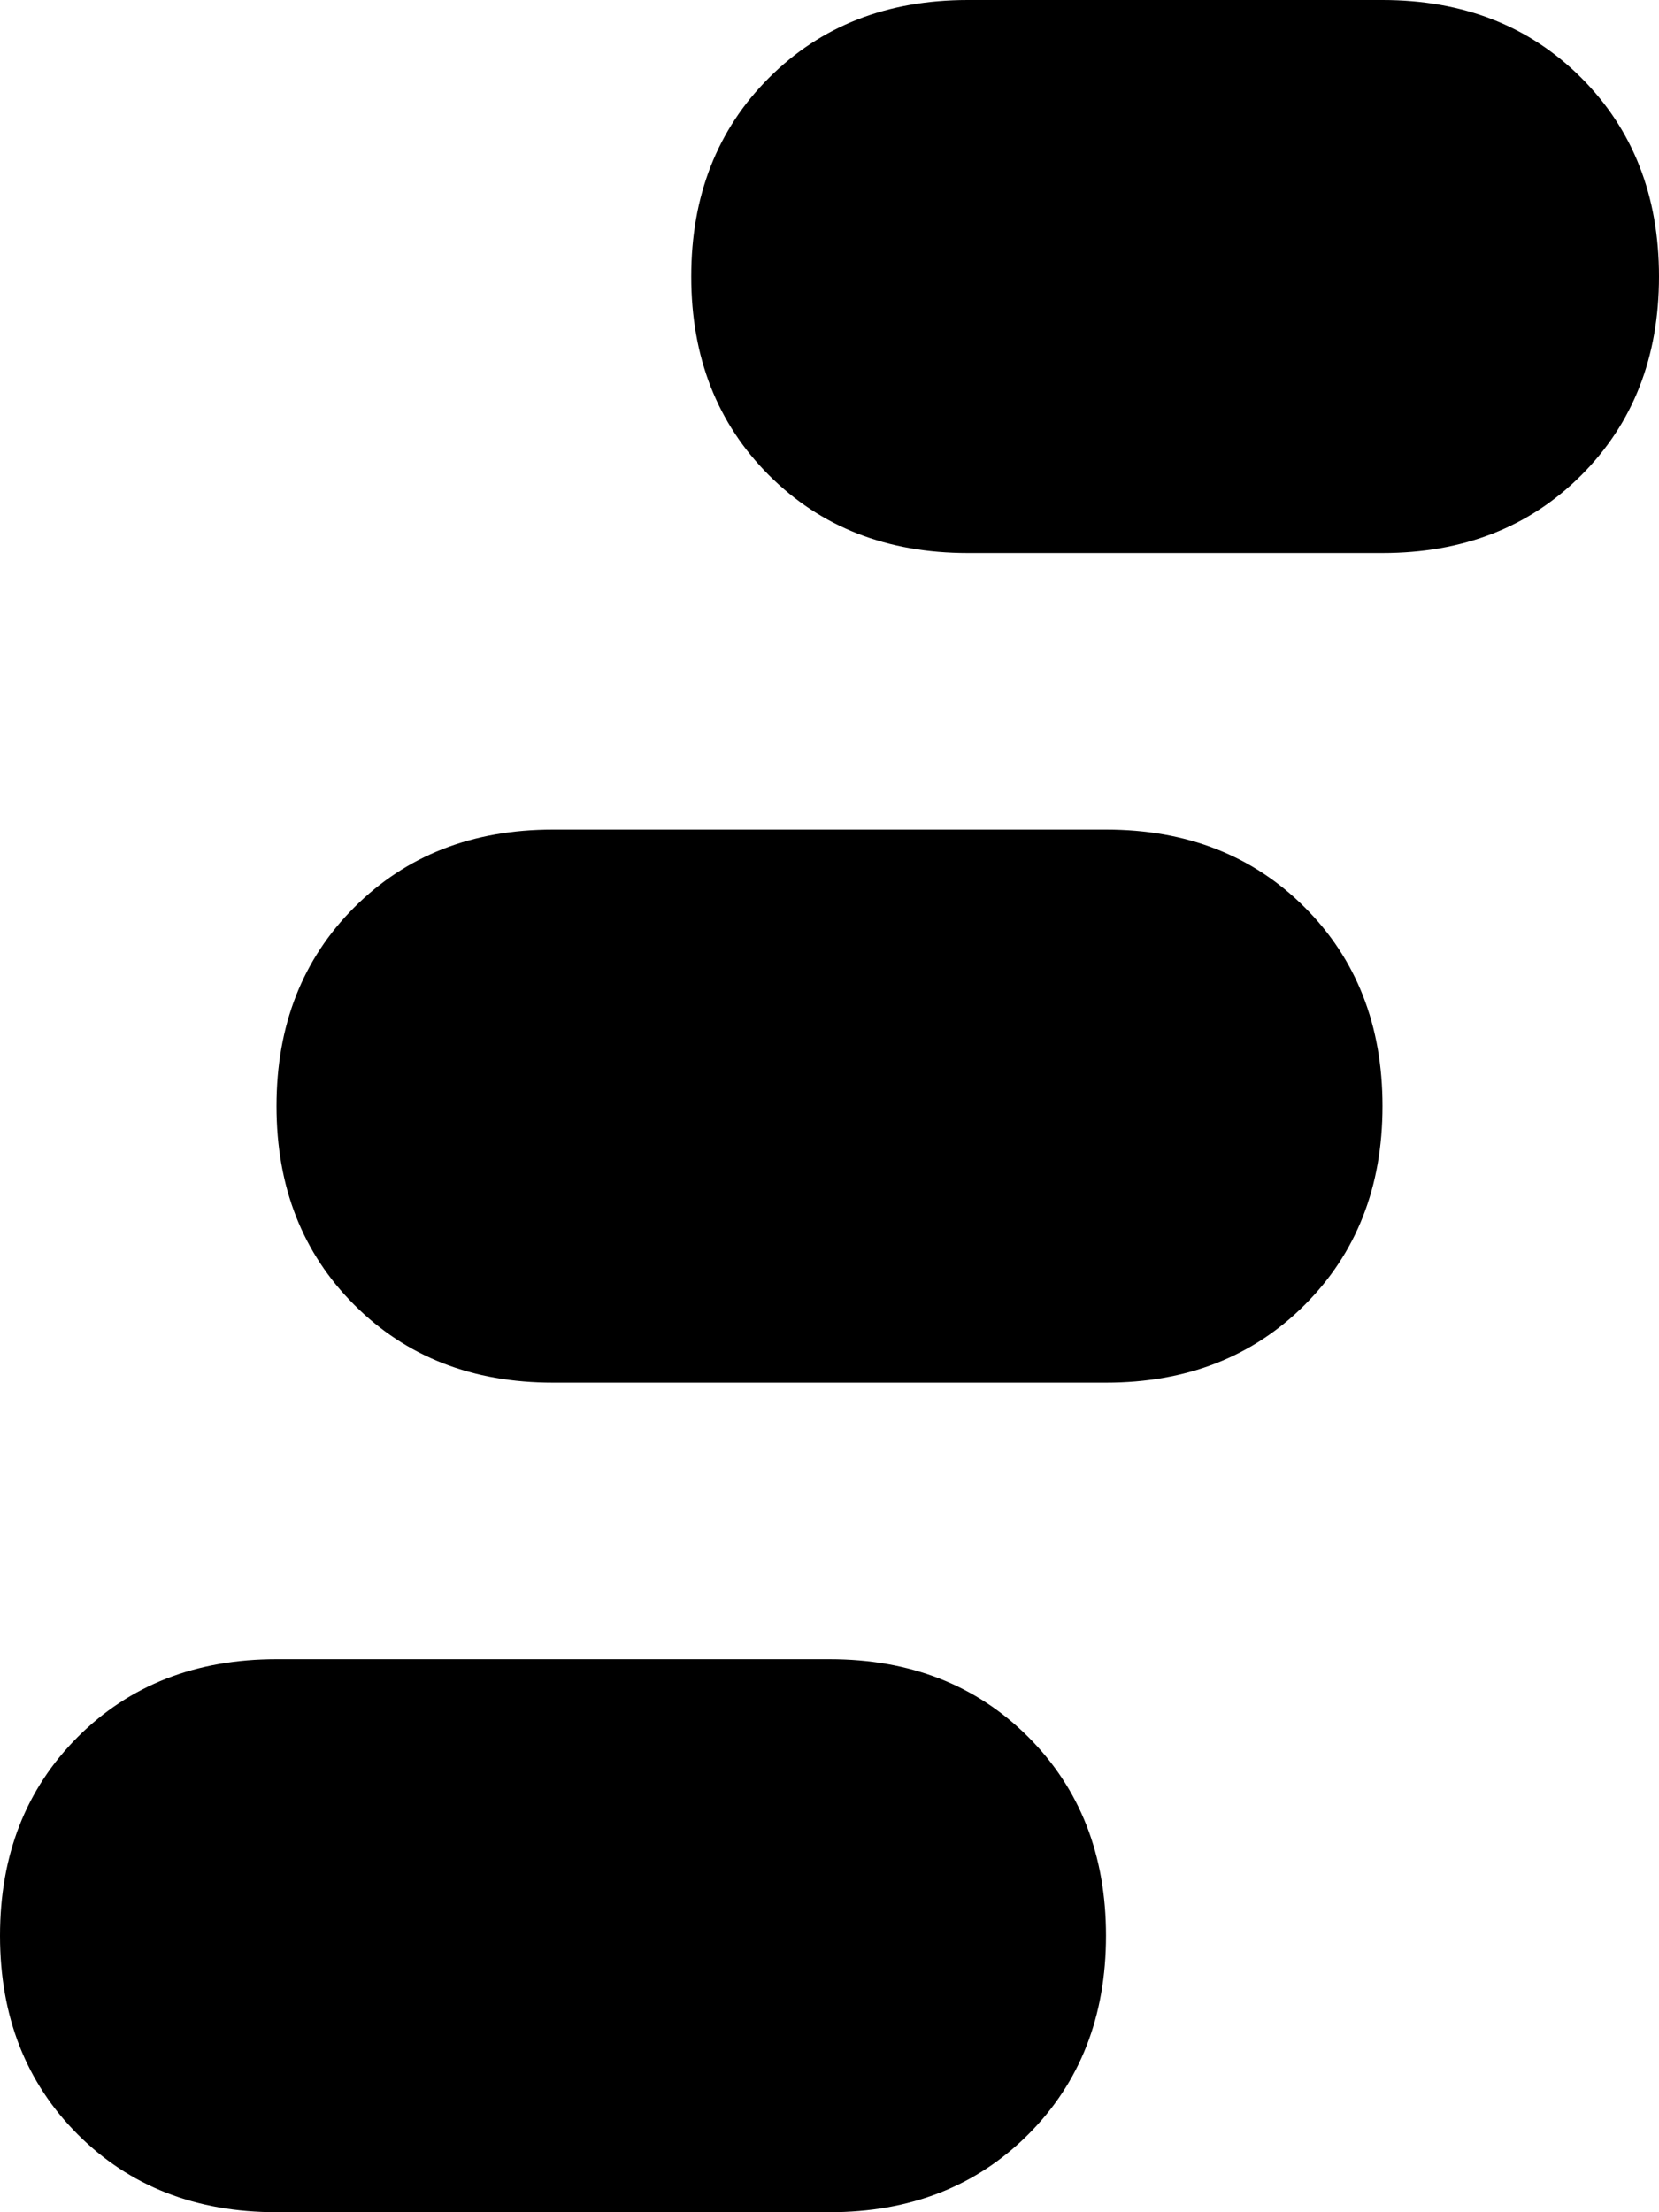 <svg xmlns="http://www.w3.org/2000/svg" viewBox="0 0 192 256">
    <path d="M 160 0 Q 174 0 183 9 L 183 9 Q 192 18 192 32 Q 192 46 183 55 Q 174 64 160 64 L 112 64 Q 98 64 89 55 Q 80 46 80 32 Q 80 18 89 9 Q 98 0 112 0 L 160 0 L 160 0 Z M 128 96 Q 142 96 151 105 L 151 105 Q 160 114 160 128 Q 160 142 151 151 Q 142 160 128 160 L 64 160 Q 50 160 41 151 Q 32 142 32 128 Q 32 114 41 105 Q 50 96 64 96 L 128 96 L 128 96 Z M 128 224 Q 128 238 119 247 L 119 247 Q 110 256 96 256 L 32 256 Q 18 256 9 247 Q 0 238 0 224 Q 0 210 9 201 Q 18 192 32 192 L 96 192 Q 110 192 119 201 Q 128 210 128 224 L 128 224 Z"/>
</svg>
